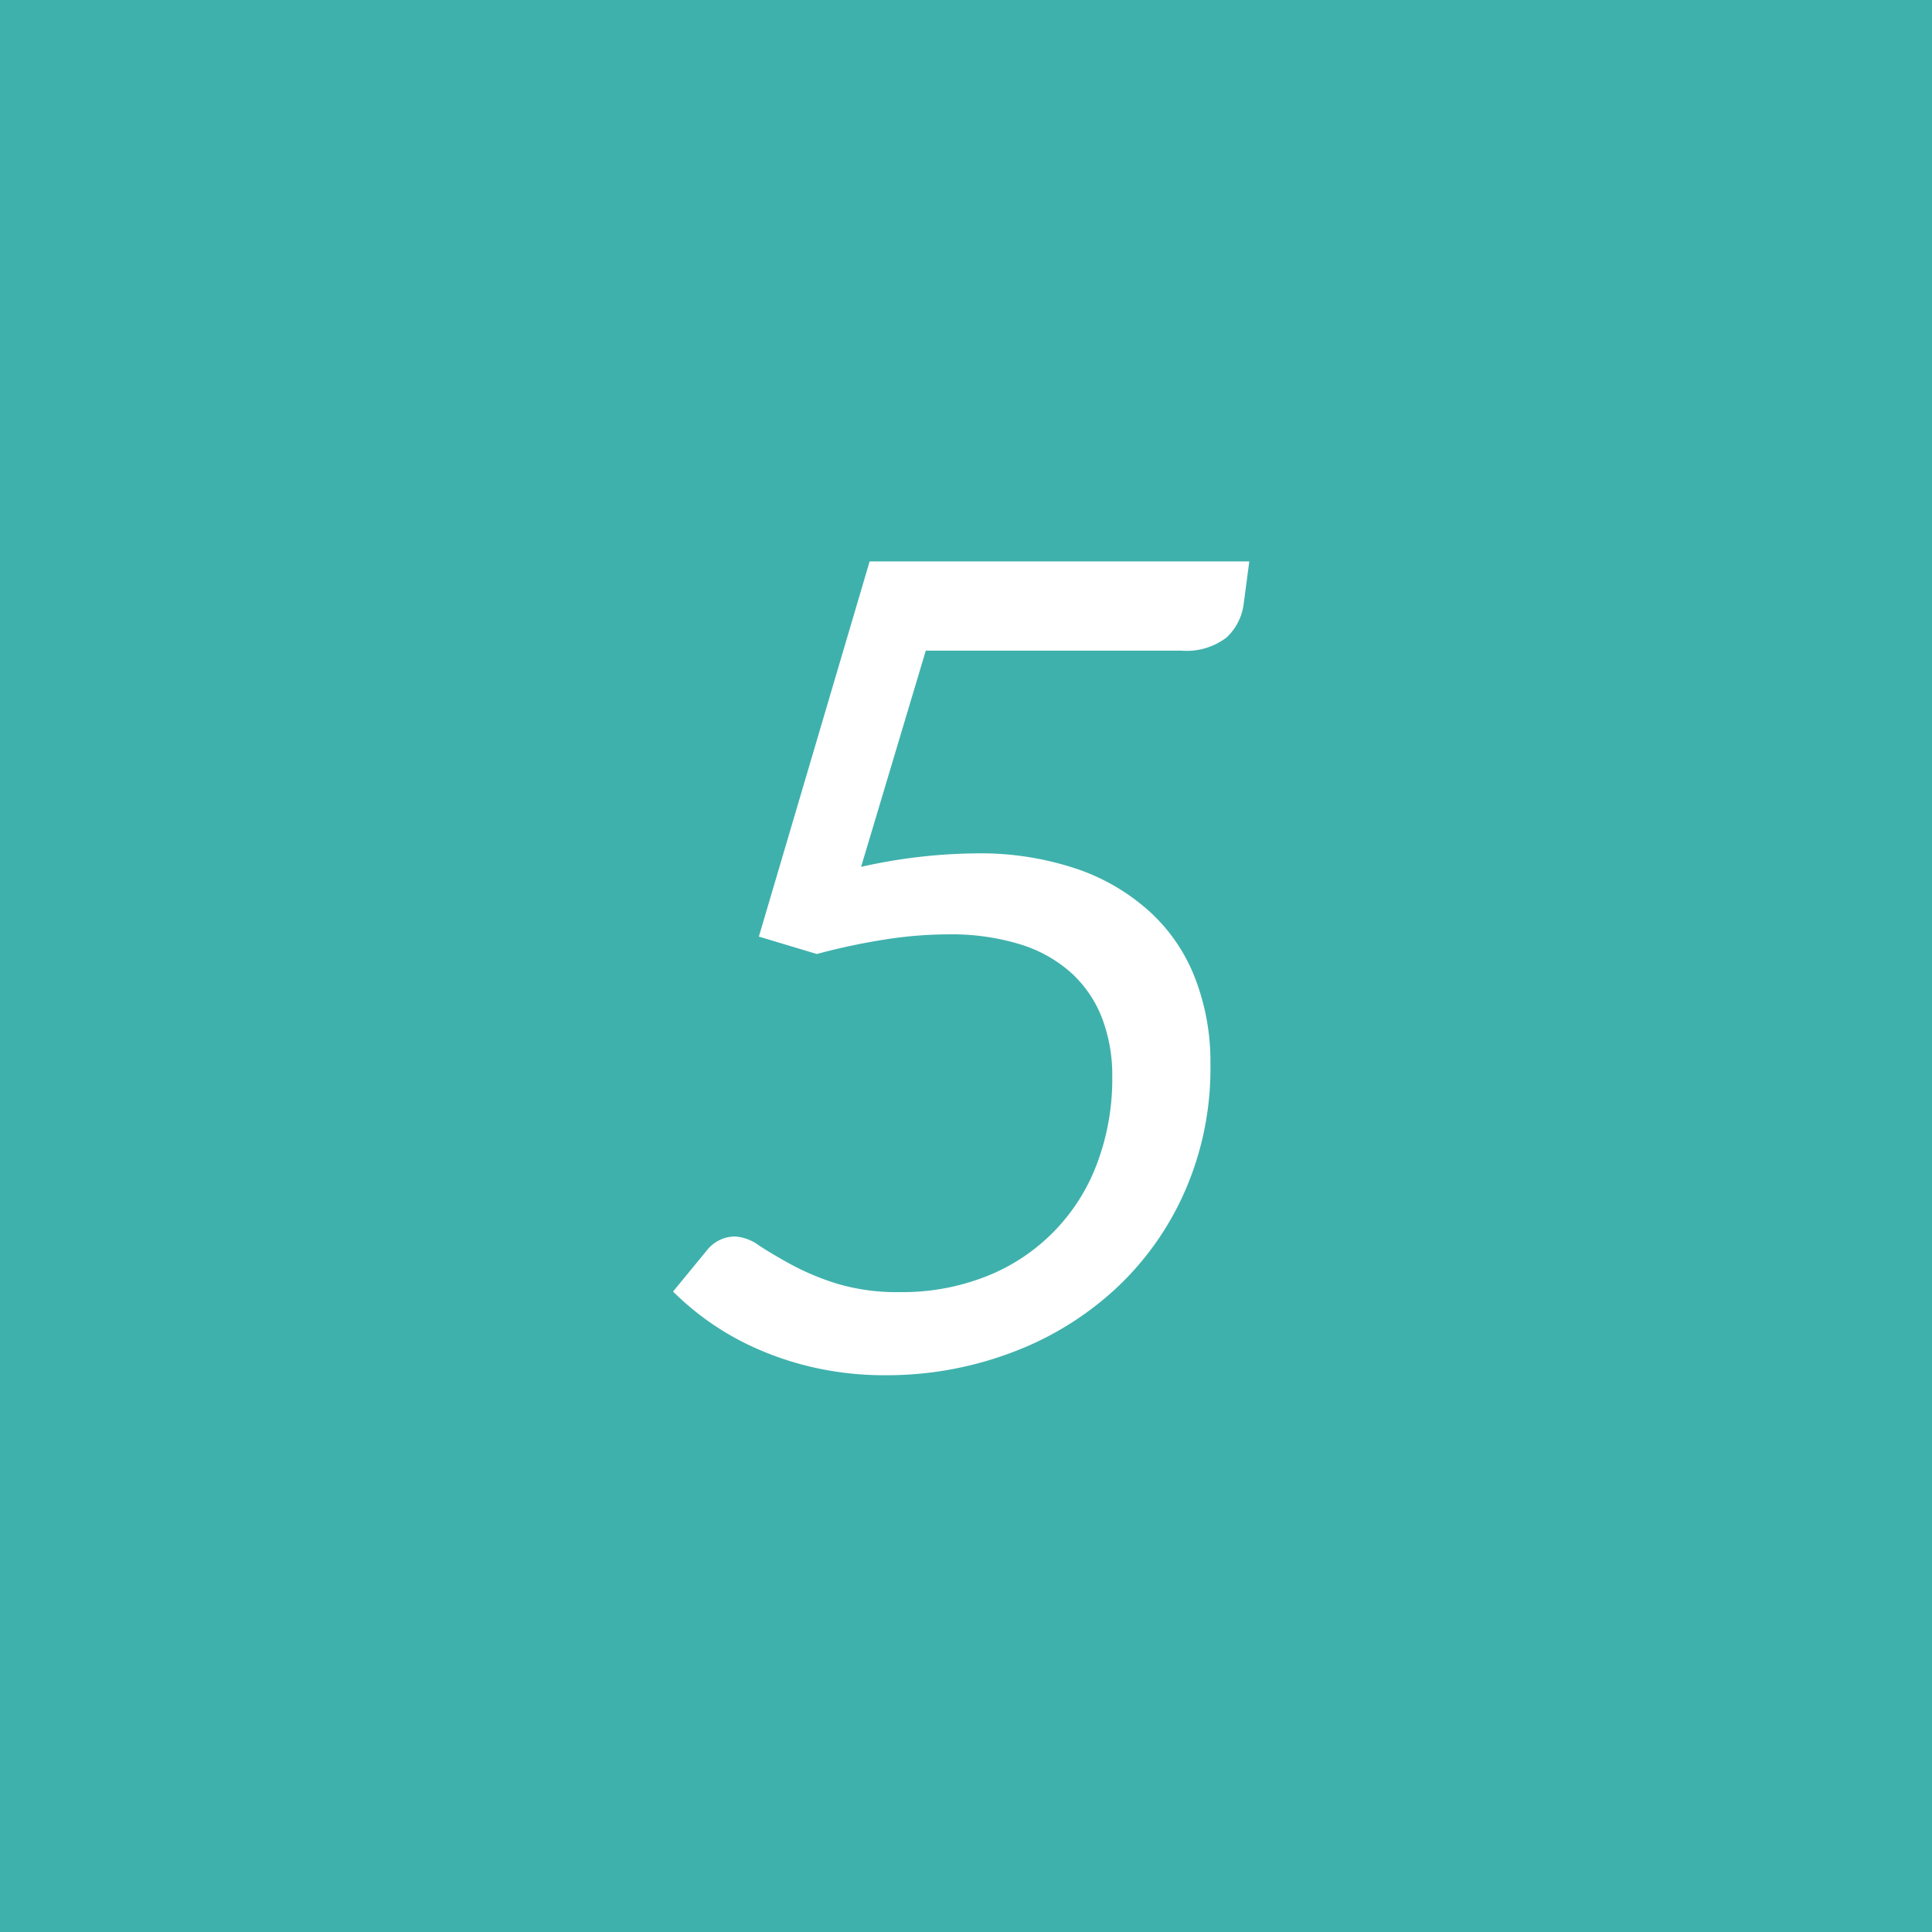 <svg xmlns="http://www.w3.org/2000/svg" width="86" height="86" viewBox="0 0 86 86">
  <defs>
    <style>
      .cls-1 {
        fill: #3fb1ac;
      }

      .cls-2 {
        fill: #fff;
        fill-rule: evenodd;
      }
    </style>
  </defs>
  <rect class="cls-1" width="86" height="86"/>
  <path class="cls-2" d="M2216.61,640.991h-16.9l-4.93,16.7,2.58,0.775a28.678,28.678,0,0,1,3.14-.662,18.384,18.384,0,0,1,2.68-.213,10.455,10.455,0,0,1,3.25.45,6.044,6.044,0,0,1,2.28,1.288,5.314,5.314,0,0,1,1.35,2,7.113,7.113,0,0,1,.45,2.587,10.65,10.65,0,0,1-.69,3.913,8.623,8.623,0,0,1-4.92,4.987,10.125,10.125,0,0,1-3.82.7,9.275,9.275,0,0,1-2.86-.387,11.4,11.4,0,0,1-2.02-.85c-0.56-.308-1.04-0.591-1.43-0.85a2,2,0,0,0-1.06-.388,1.59,1.59,0,0,0-1.23.6l-1.52,1.85a12.407,12.407,0,0,0,1.72,1.425,12.257,12.257,0,0,0,2.17,1.188,13.765,13.765,0,0,0,2.58.812,14.27,14.27,0,0,0,2.98.3,15.733,15.733,0,0,0,5.56-.987,14.016,14.016,0,0,0,4.61-2.788,13.094,13.094,0,0,0,3.14-4.362,13.594,13.594,0,0,0,1.16-5.713,10.3,10.3,0,0,0-.65-3.737,7.818,7.818,0,0,0-1.96-2.963A9.264,9.264,0,0,0,2209,654.7a13.451,13.451,0,0,0-4.59-.713,24.172,24.172,0,0,0-5.08.6l2.88-9.625h11.37a2.926,2.926,0,0,0,2.02-.587,2.468,2.468,0,0,0,.76-1.488Z" transform="translate(-2161 -616)"/>
</svg>
